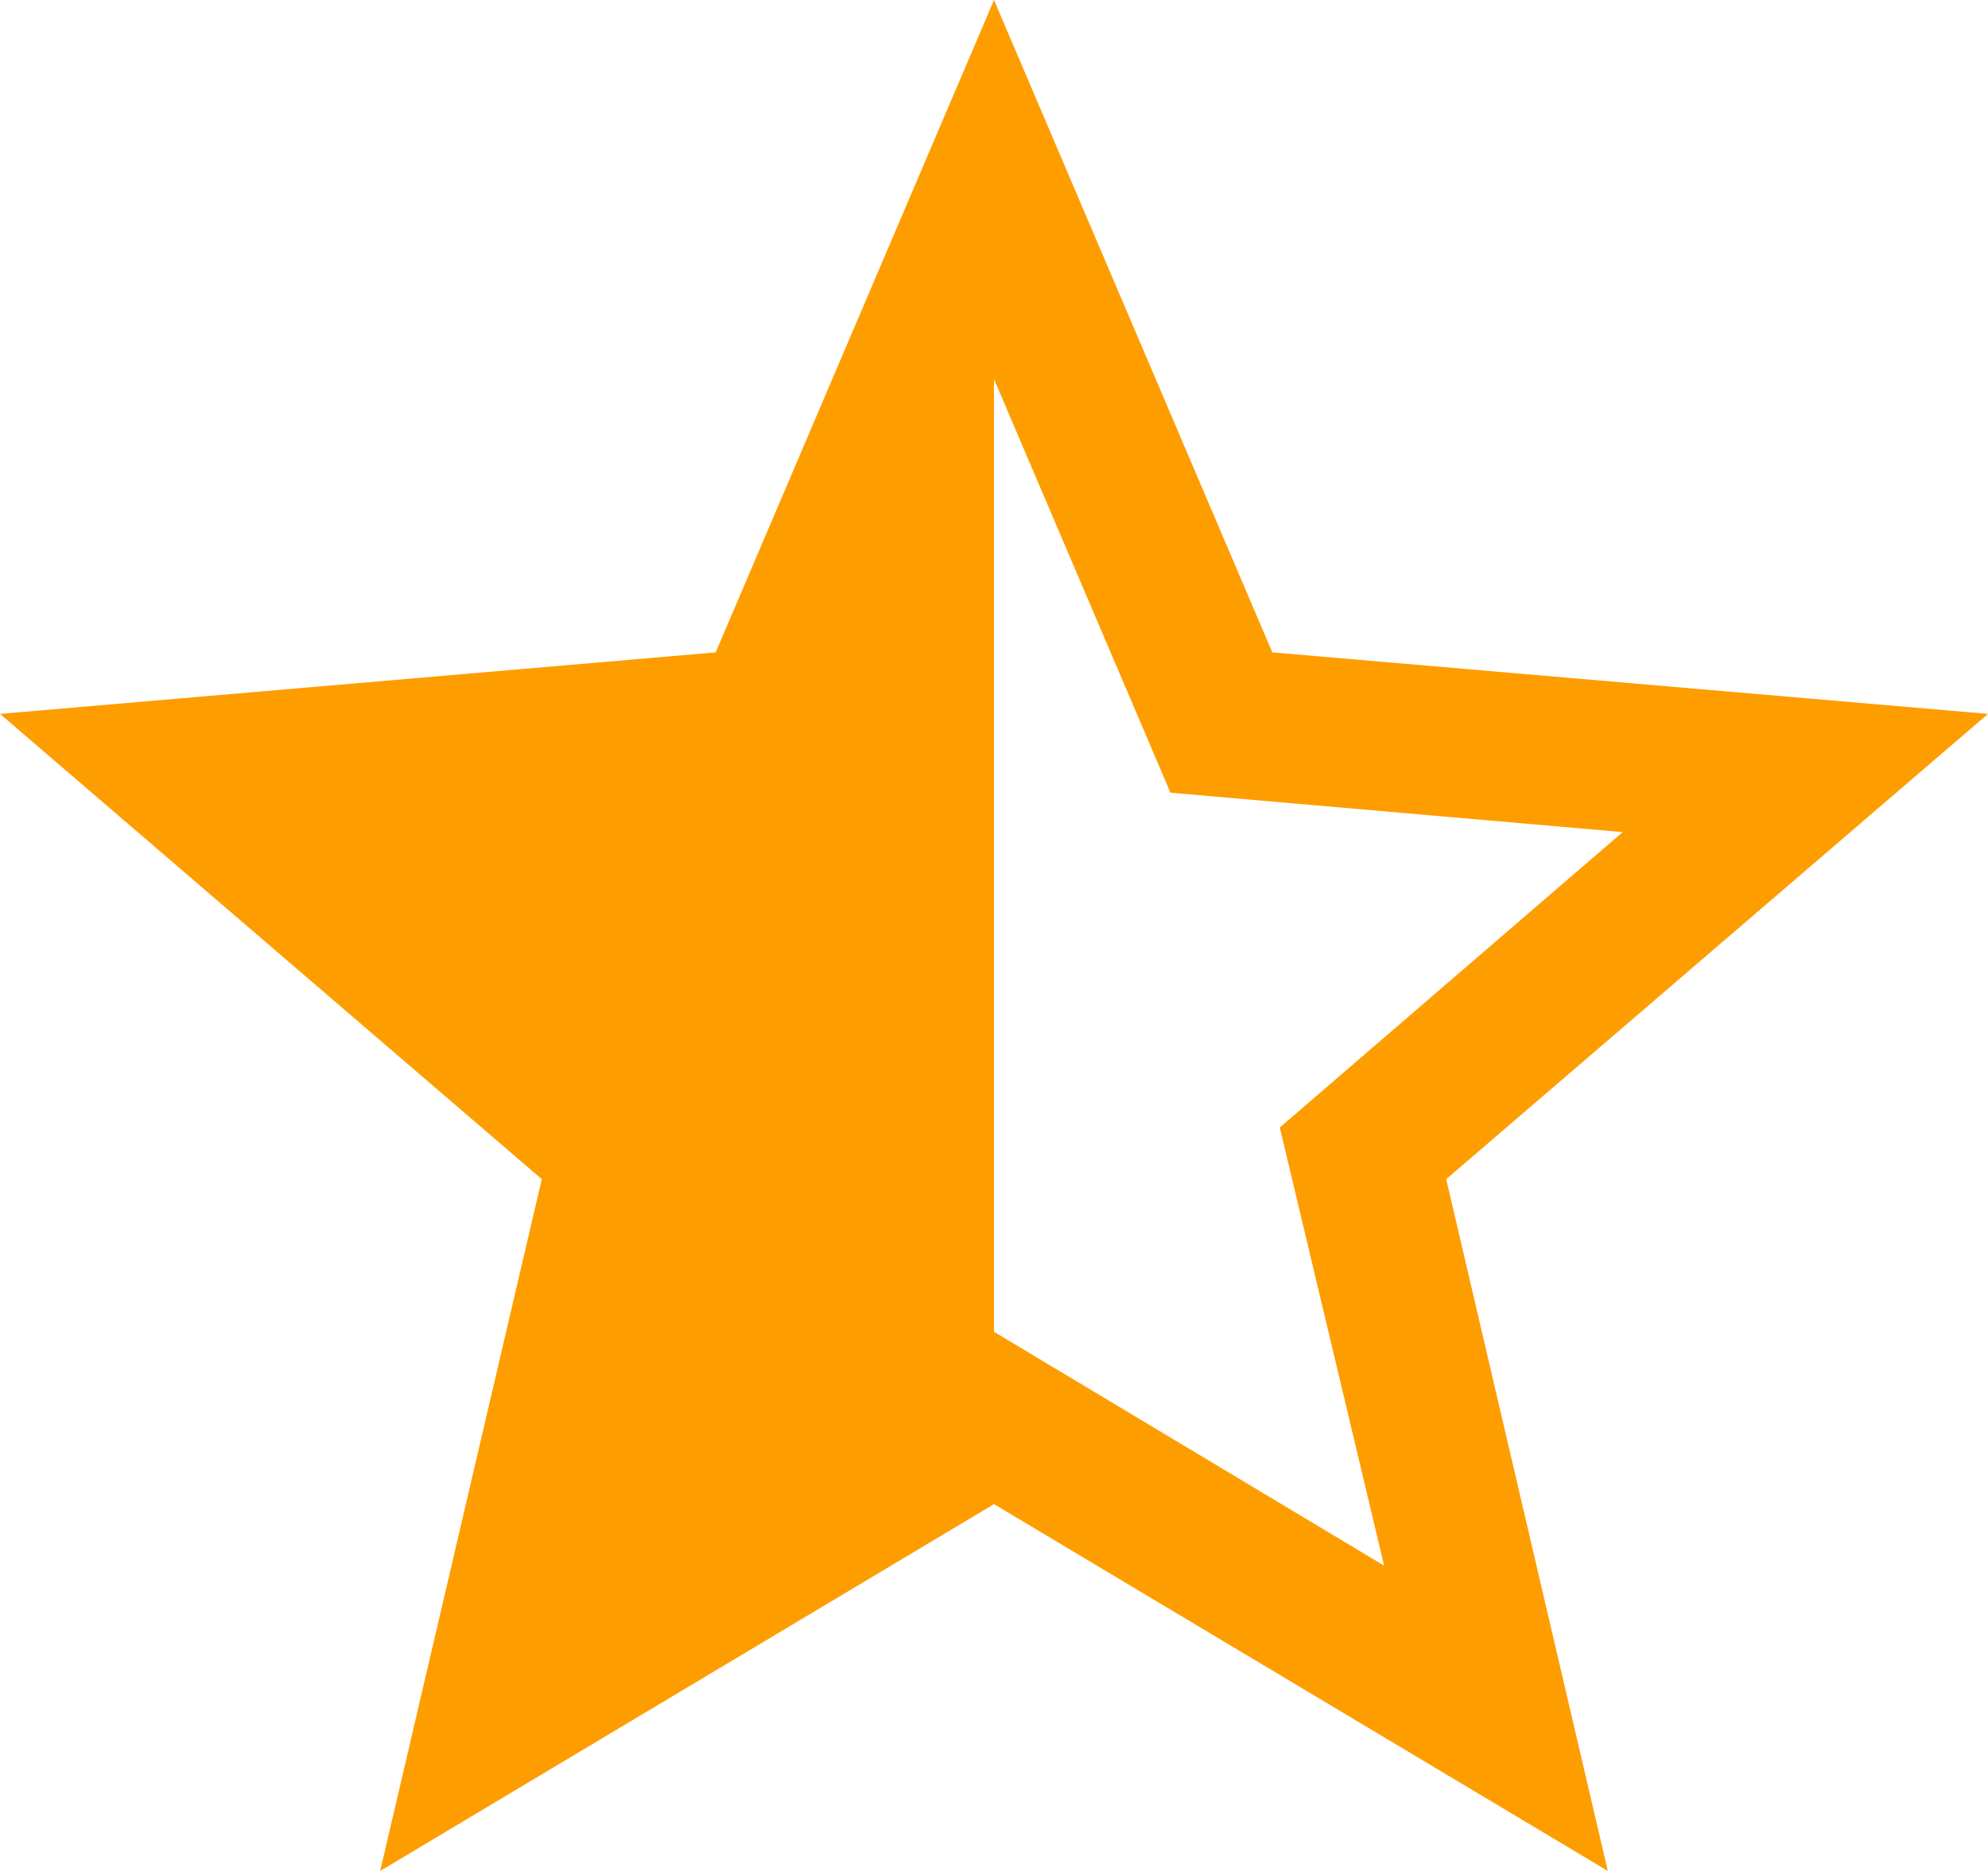 <svg width="17" height="16" viewBox="0 0 17 16" fill="none" xmlns="http://www.w3.org/2000/svg">
<path d="M8.5 3.242V11.389L11.836 13.389L10.944 9.642L13.876 7.116L10.009 6.779L8.5 3.242ZM3.251 16L4.633 10.084L0 6.105L6.12 5.579L8.5 0L10.88 5.579L17 6.105L12.367 10.084L13.749 16L8.5 12.863L3.251 16Z" fill="#FE9D00"/>
</svg>
